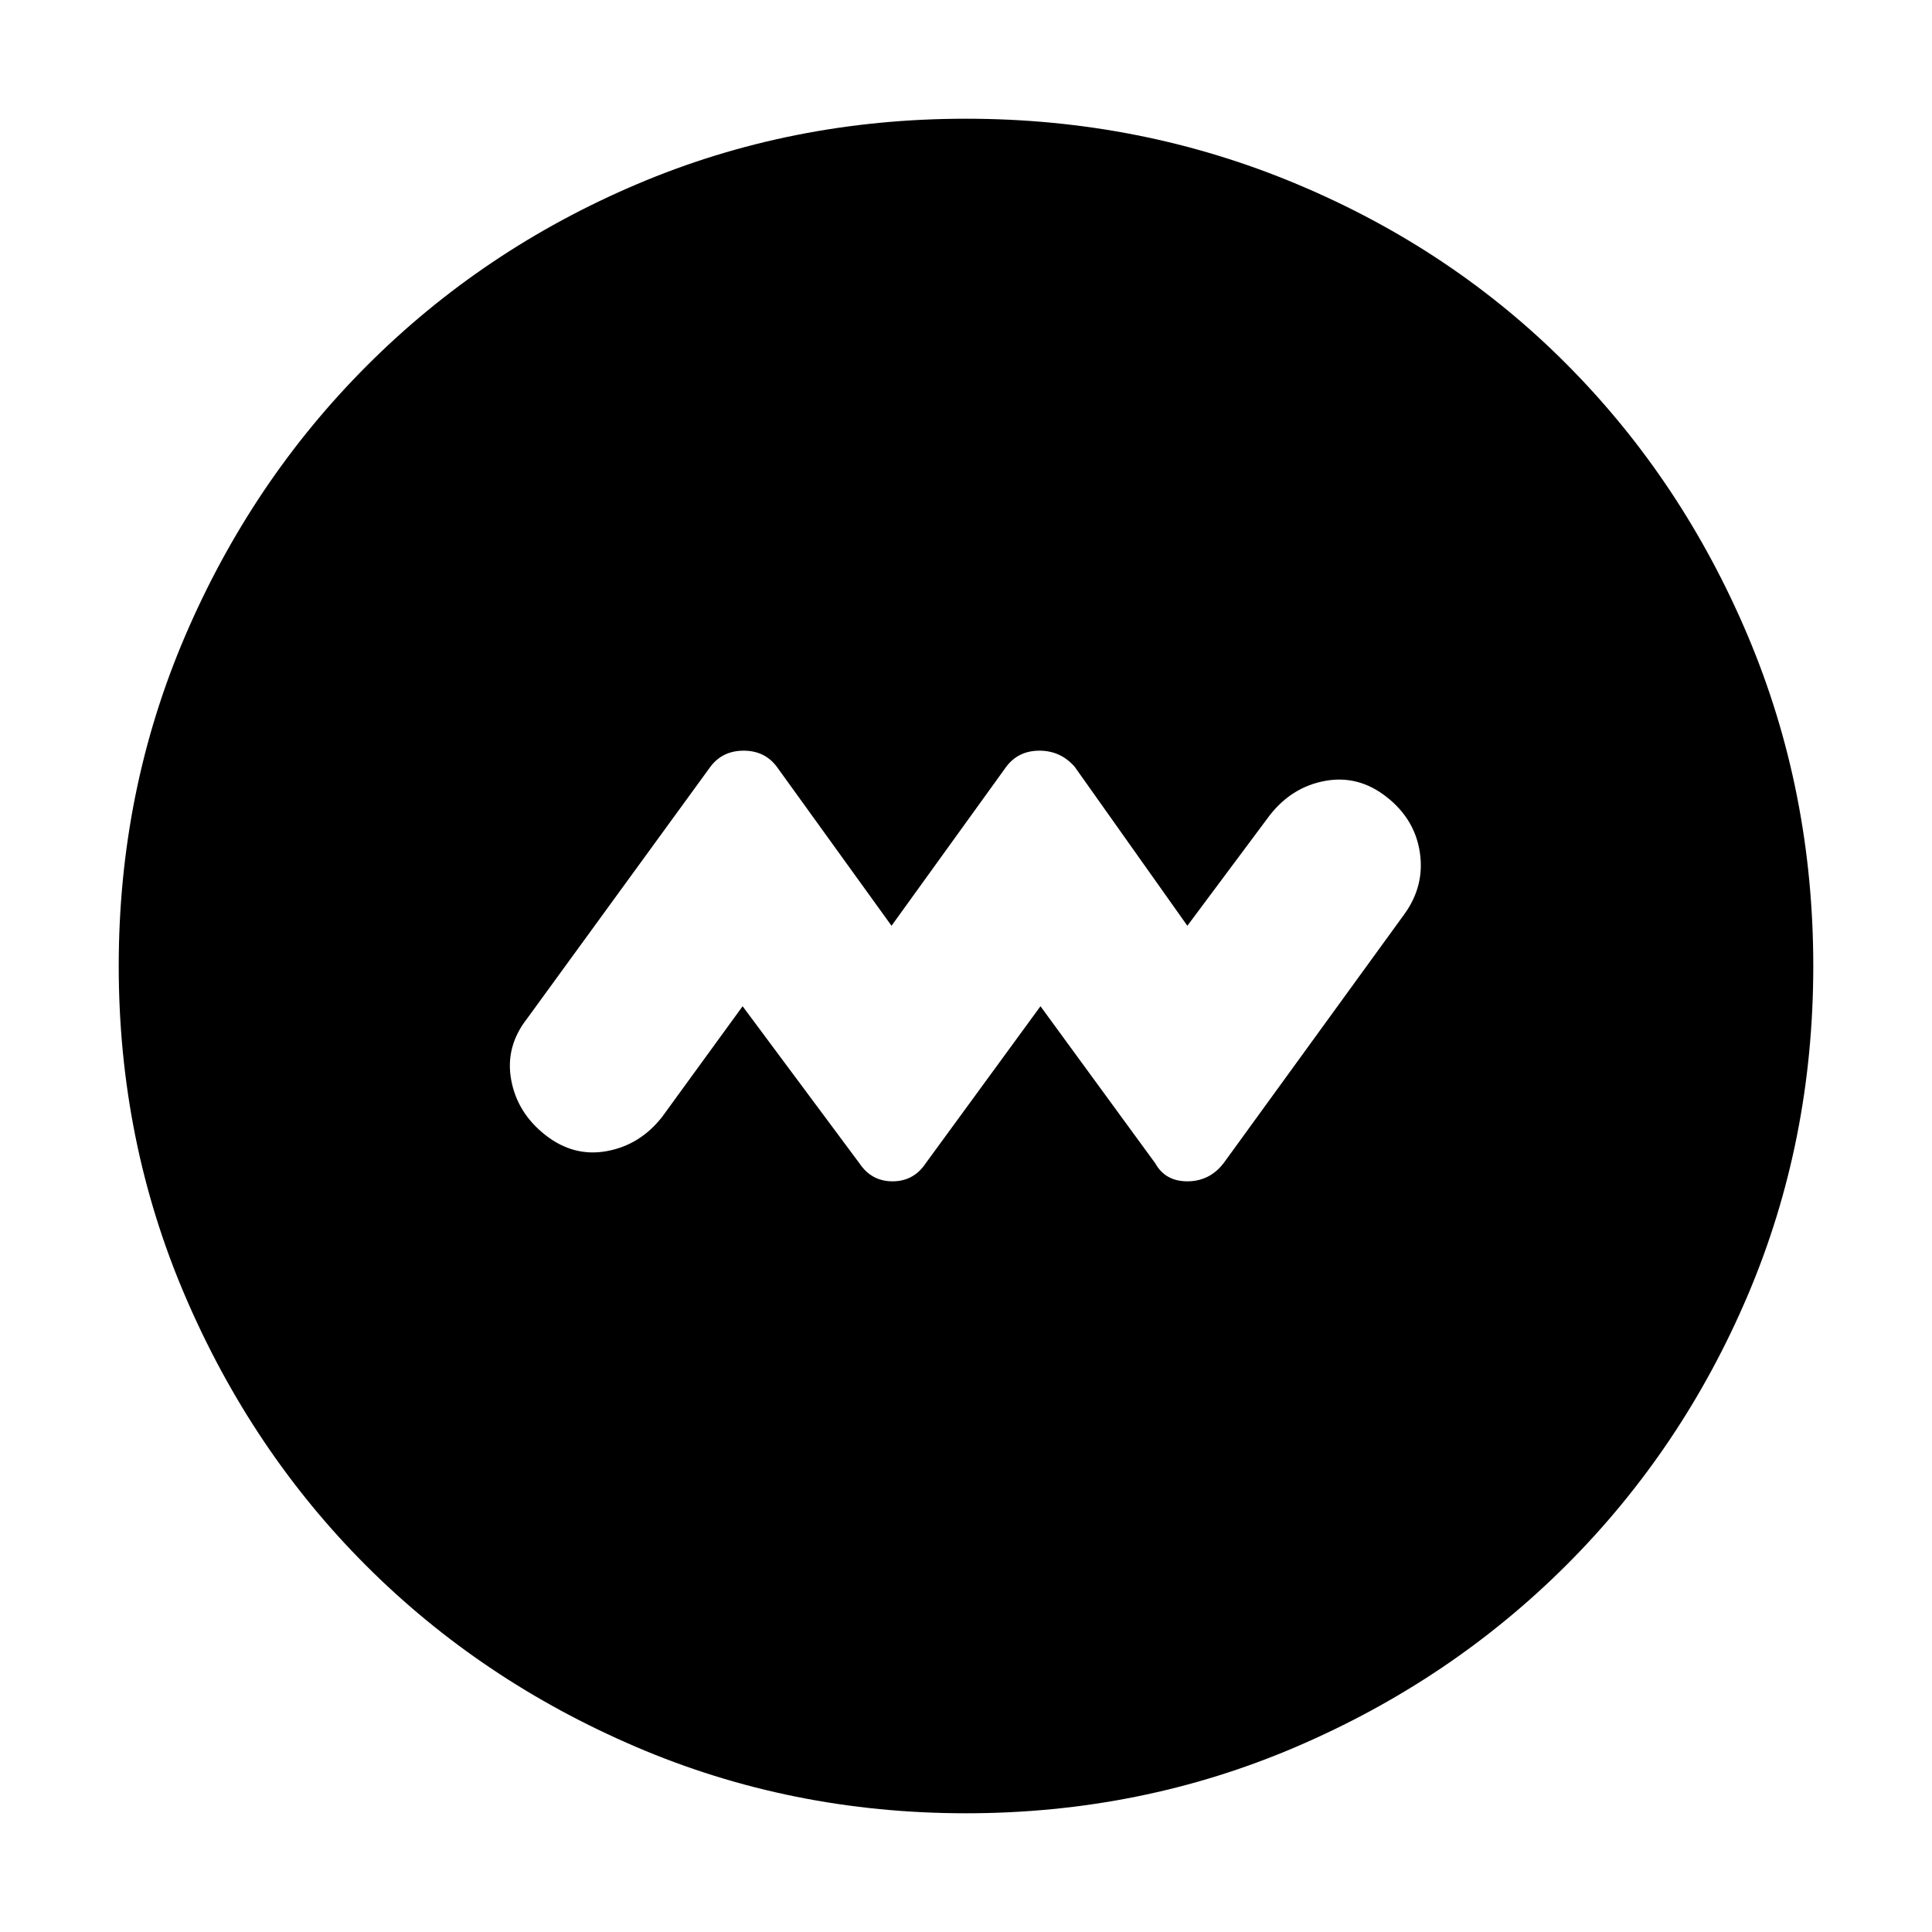 <svg xmlns="http://www.w3.org/2000/svg" height="40" width="40"><path d="m15.375 20.833 2.417 3.25q.25.375.687.375.438 0 .688-.375l2.375-3.25 2.375 3.25q.208.375.666.375.459 0 .75-.375l3.75-5.166q.417-.584.313-1.271-.104-.688-.688-1.146-.583-.458-1.27-.333-.688.125-1.146.708l-1.709 2.292-2.333-3.292q-.292-.333-.729-.333-.438 0-.688.333l-2.375 3.292-2.375-3.292q-.25-.333-.687-.333-.438 0-.688.333l-3.791 5.208q-.459.584-.334 1.271.125.688.709 1.146.583.458 1.27.333.688-.125 1.146-.708ZM20 37.542q-3.625 0-6.833-1.375-3.209-1.375-5.584-3.75-2.375-2.375-3.75-5.584Q2.458 23.625 2.458 20t1.375-6.833q1.375-3.209 3.771-5.604Q10 5.167 13.188 3.813 16.375 2.458 20 2.458q3.625 0 6.854 1.355 3.229 1.354 5.604 3.75 2.375 2.395 3.73 5.604 1.354 3.208 1.354 6.833t-1.354 6.812q-1.355 3.188-3.75 5.584-2.396 2.396-5.605 3.771-3.208 1.375-6.833 1.375Z"/></svg>